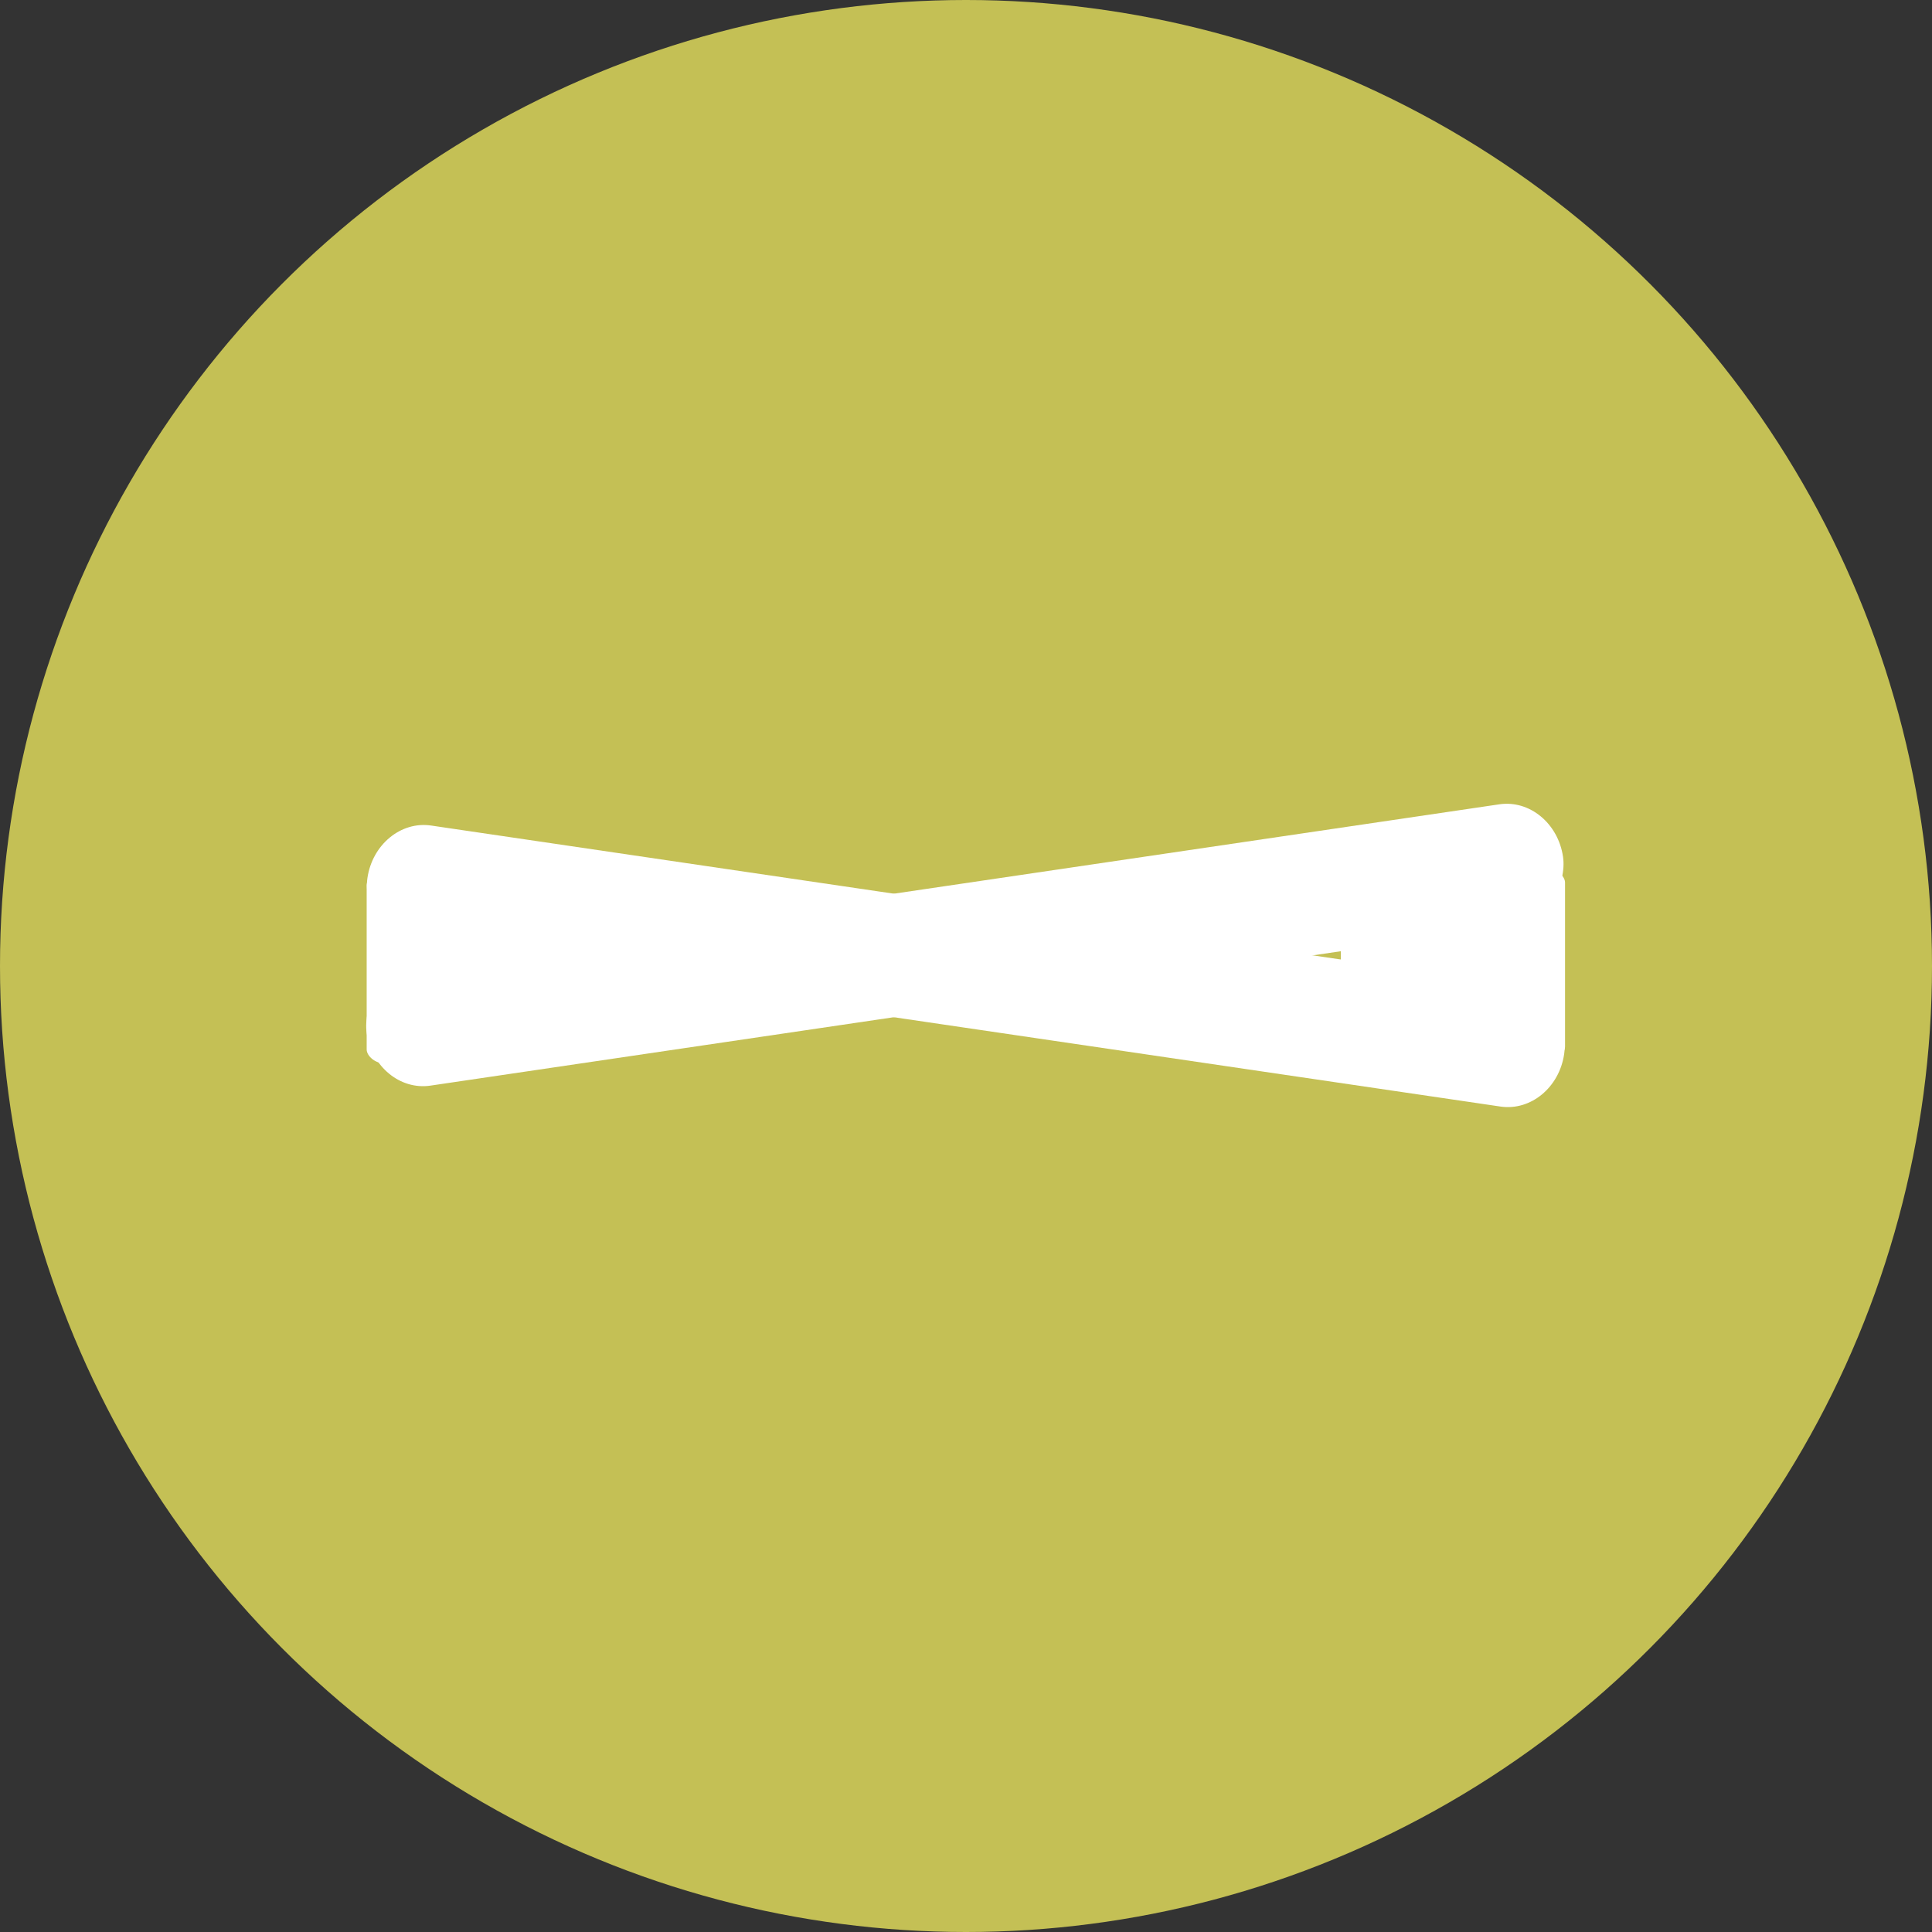 <?xml version="1.0" encoding="UTF-8" standalone="no"?>
<!-- Created with Inkscape (http://www.inkscape.org/) -->

<svg
   width="6.876mm"
   height="6.876mm"
   viewBox="0 0 6.876 6.876"
   version="1.1"
   id="svg5"
   xml:space="preserve"
   inkscape:version="1.2.1 (9c6d41e410, 2022-07-14, custom)"
   sodipodi:docname="drawing.svg"
   xmlns:inkscape="http://www.inkscape.org/namespaces/inkscape"
   xmlns:sodipodi="http://sodipodi.sourceforge.net/DTD/sodipodi-0.dtd"
   xmlns="http://www.w3.org/2000/svg"
   xmlns:svg="http://www.w3.org/2000/svg"><rect x="0" y="0" width="6.876" height="6.876" fill="#333333" stroke="none"/><sodipodi:namedview
     id="namedview7"
     pagecolor="#505050"
     bordercolor="#eeeeee"
     borderopacity="1"
     inkscape:showpageshadow="0"
     inkscape:pageopacity="0"
     inkscape:pagecheckerboard="0"
     inkscape:deskcolor="#505050"
     inkscape:document-units="mm"
     showgrid="false"
     inkscape:zoom="4.3893395"
     inkscape:cx="507.93519"
     inkscape:cy="340.48403"
     inkscape:window-width="1912"
     inkscape:window-height="986"
     inkscape:window-x="4"
     inkscape:window-y="4"
     inkscape:window-maximized="0"
     inkscape:current-layer="layer1" /><defs
     id="defs2" /><g
     inkscape:label="Layer 1"
     inkscape:groupmode="layer"
     id="layer1"
     transform="translate(-130.292,-85.493)"><g
       id="g1031"><circle
         style="fill:#c4c055;fill-opacity:1;stroke-width:0.265"
         id="path228-6-5-5-2"
         cx="133.73"
         cy="88.931"
         r="3.438"
         inkscape:export-filename="button_unfocused.svg"
         inkscape:export-xdpi="96"
         inkscape:export-ydpi="96" /><g
         id="g776"
         transform="translate(-0.502,-5.178)"><g
           id="g767"><g
             id="g759"><g
               id="g752"><rect
                 style="fill:#ffffff;stroke-width:0.183"
                 id="rect622"
                 width="4.305"
                 height="0.435"
                 x="144.357"
                 y="73.332"
                 rx="0.197"
                 ry="0.22"
                 transform="rotate(8.377)" /><rect
                 style="fill:#ffffff;stroke-width:0.183"
                 id="rect622-9"
                 width="4.305"
                 height="0.435"
                 x="-121.242"
                 y="112.443"
                 rx="0.197"
                 ry="0.22"
                 transform="matrix(-0.989,0.146,0.146,0.989,0,0)" /><rect
                 style="fill:#ffffff;stroke-width:0.301"
                 id="rect722"
                 width="0.798"
                 height="0.683"
                 x="132.099"
                 y="93.773"
                 ry="0.05"
                 rx="0.065" /><rect
                 style="fill:#ffffff;stroke-width:0.301"
                 id="rect722-1"
                 width="0.798"
                 height="0.683"
                 x="135.566"
                 y="93.762"
                 ry="0.05"
                 rx="0.065" /></g></g></g></g></g></g></svg>
